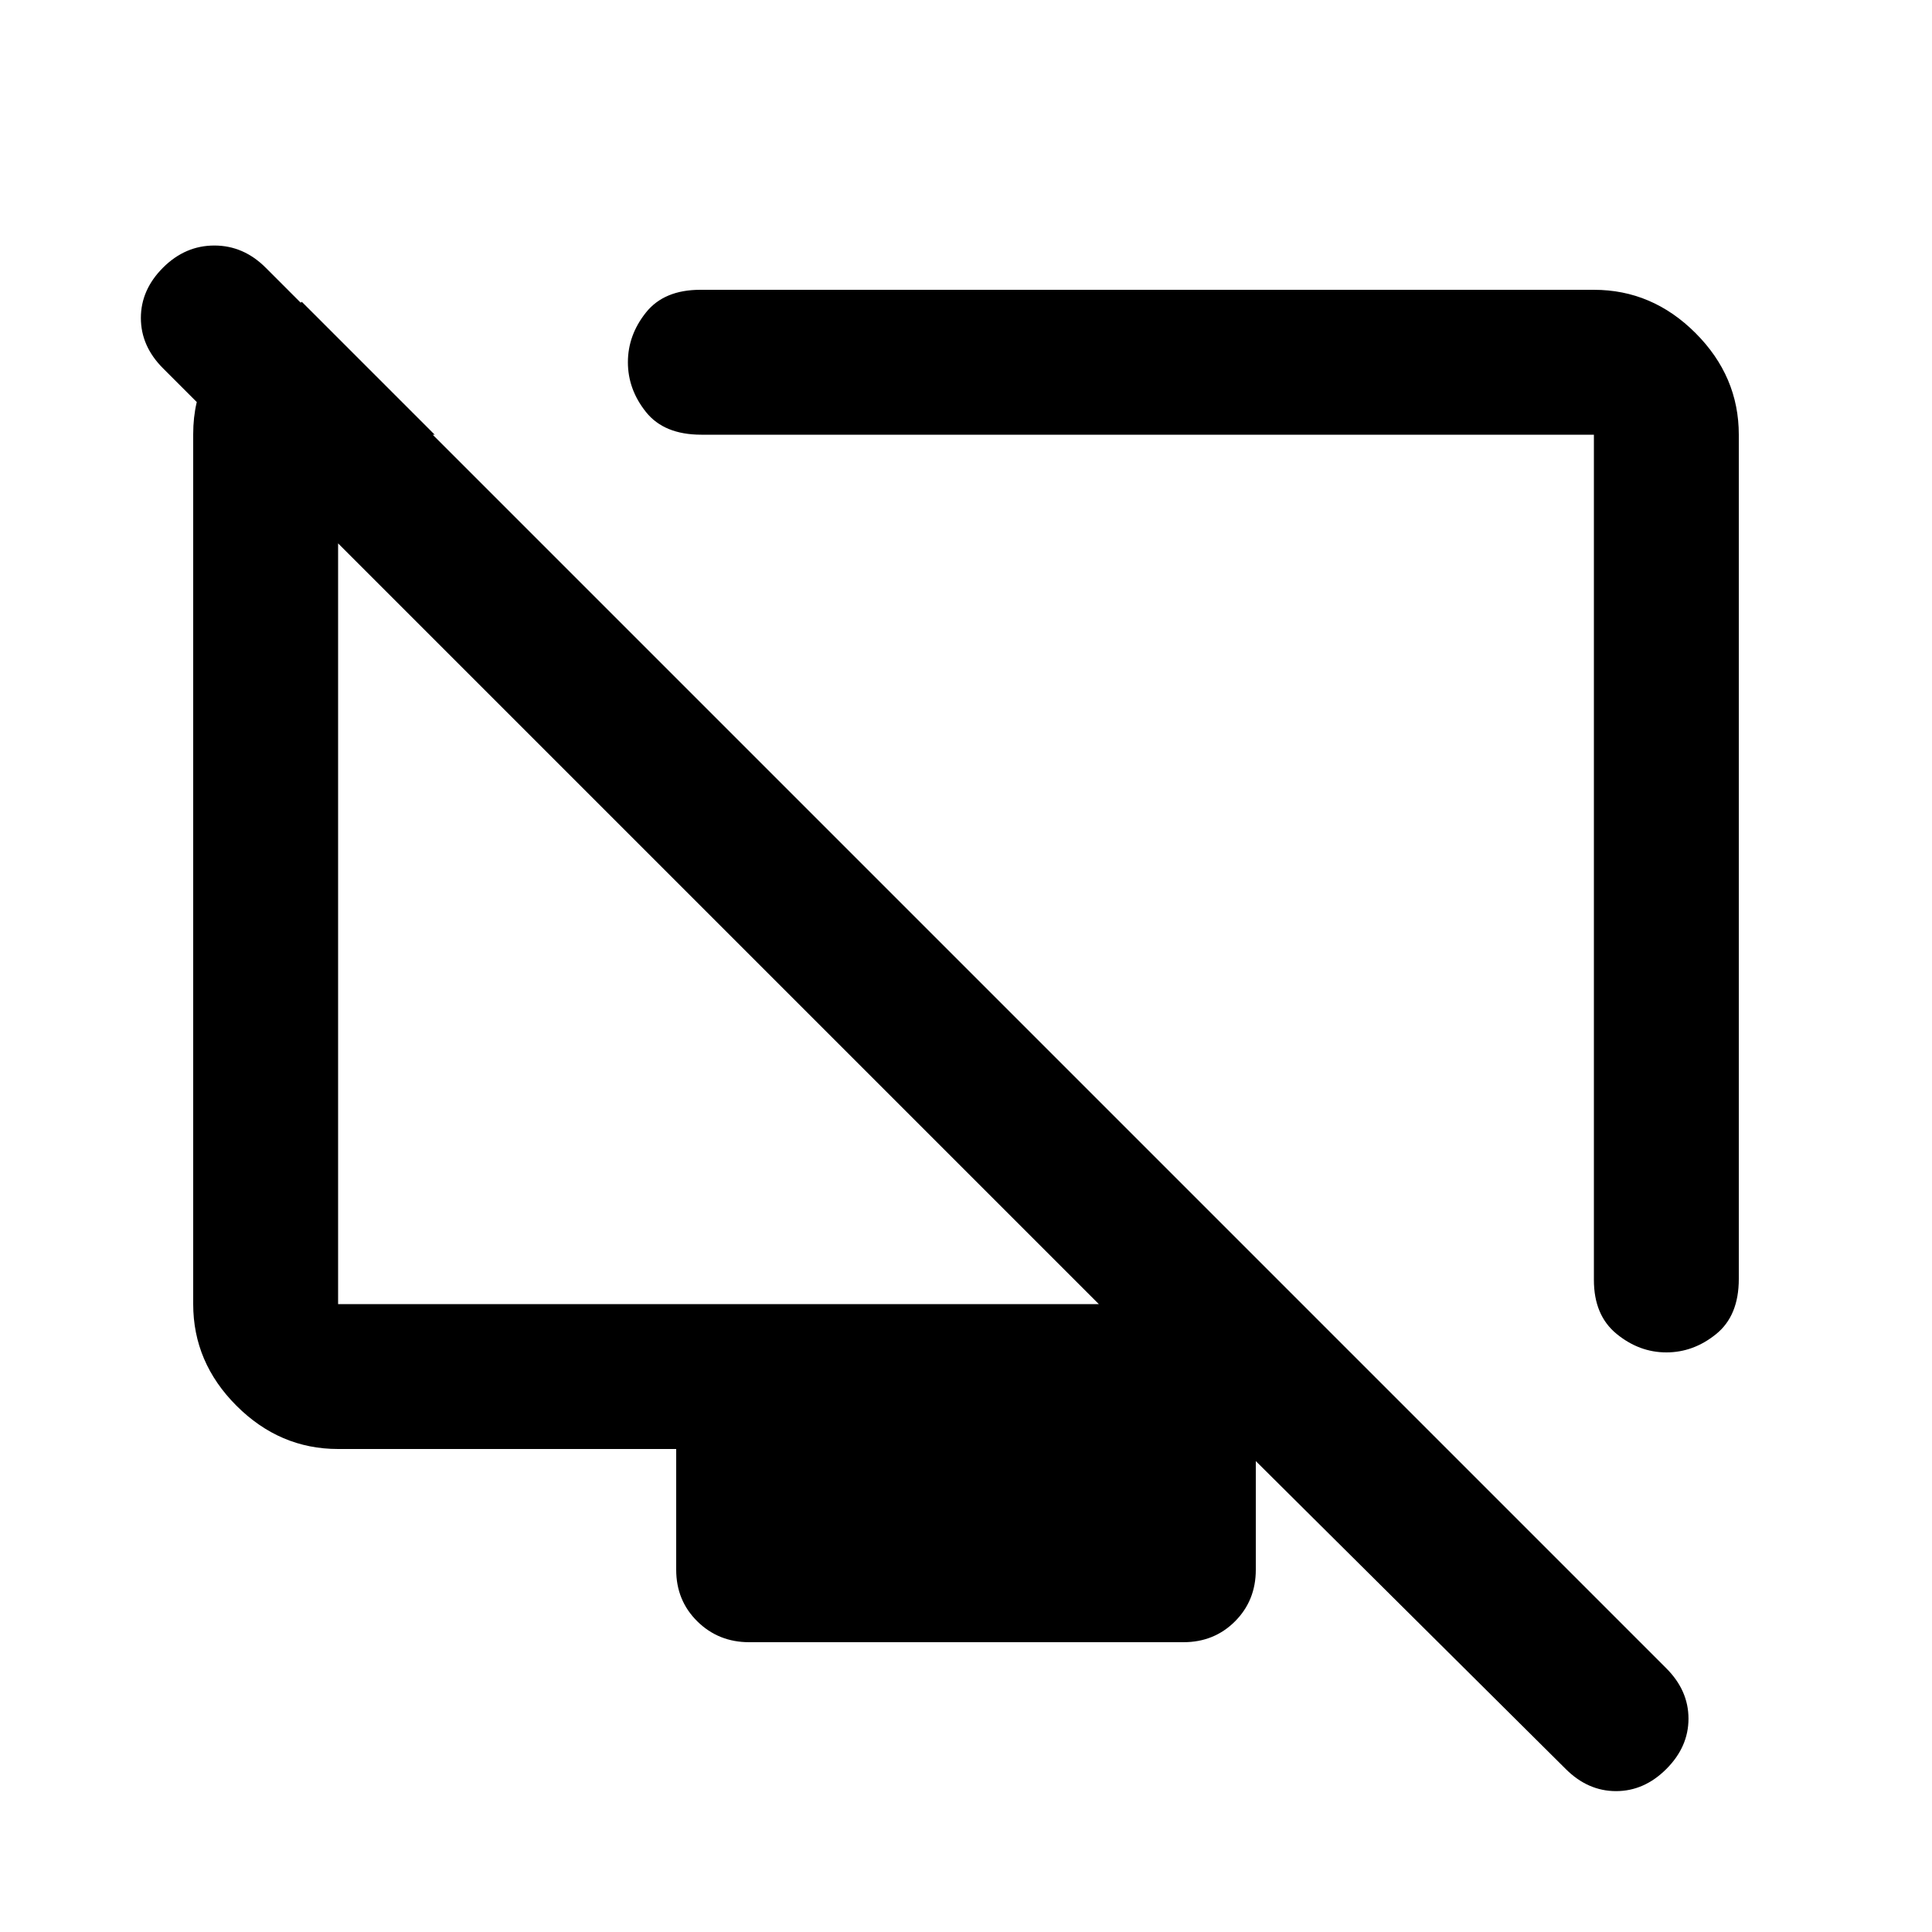 <svg xmlns="http://www.w3.org/2000/svg" height="20" viewBox="0 -960 960 960" width="20"><path d="M864-744v419.52q0 18.24-11.25 27.36Q841.5-288 828-288t-24.75-9.22Q792-306.44 792-324v-420H348.48Q330-744 321-755.25T312-780q0-13.5 9-24.75T348-816h444q29 0 50.5 21.5T864-744Zm-714-66 66 66h-48v432h378L81-777q-11-11-11-25t11-25q11-11 25.5-11t25.5 11l696 696q11 11 11 25t-11 25q-11 11-25 11t-25-11L624-234v54q0 15.3-10.34 25.65Q603.32-144 588.04-144H372.28q-15.28 0-25.78-10.35Q336-164.7 336-180v-60H168q-29 0-50.5-21.5T96-312v-432.26q0-33.32 27-49.53L150-810Zm227 329Zm173-30Z"/></svg>